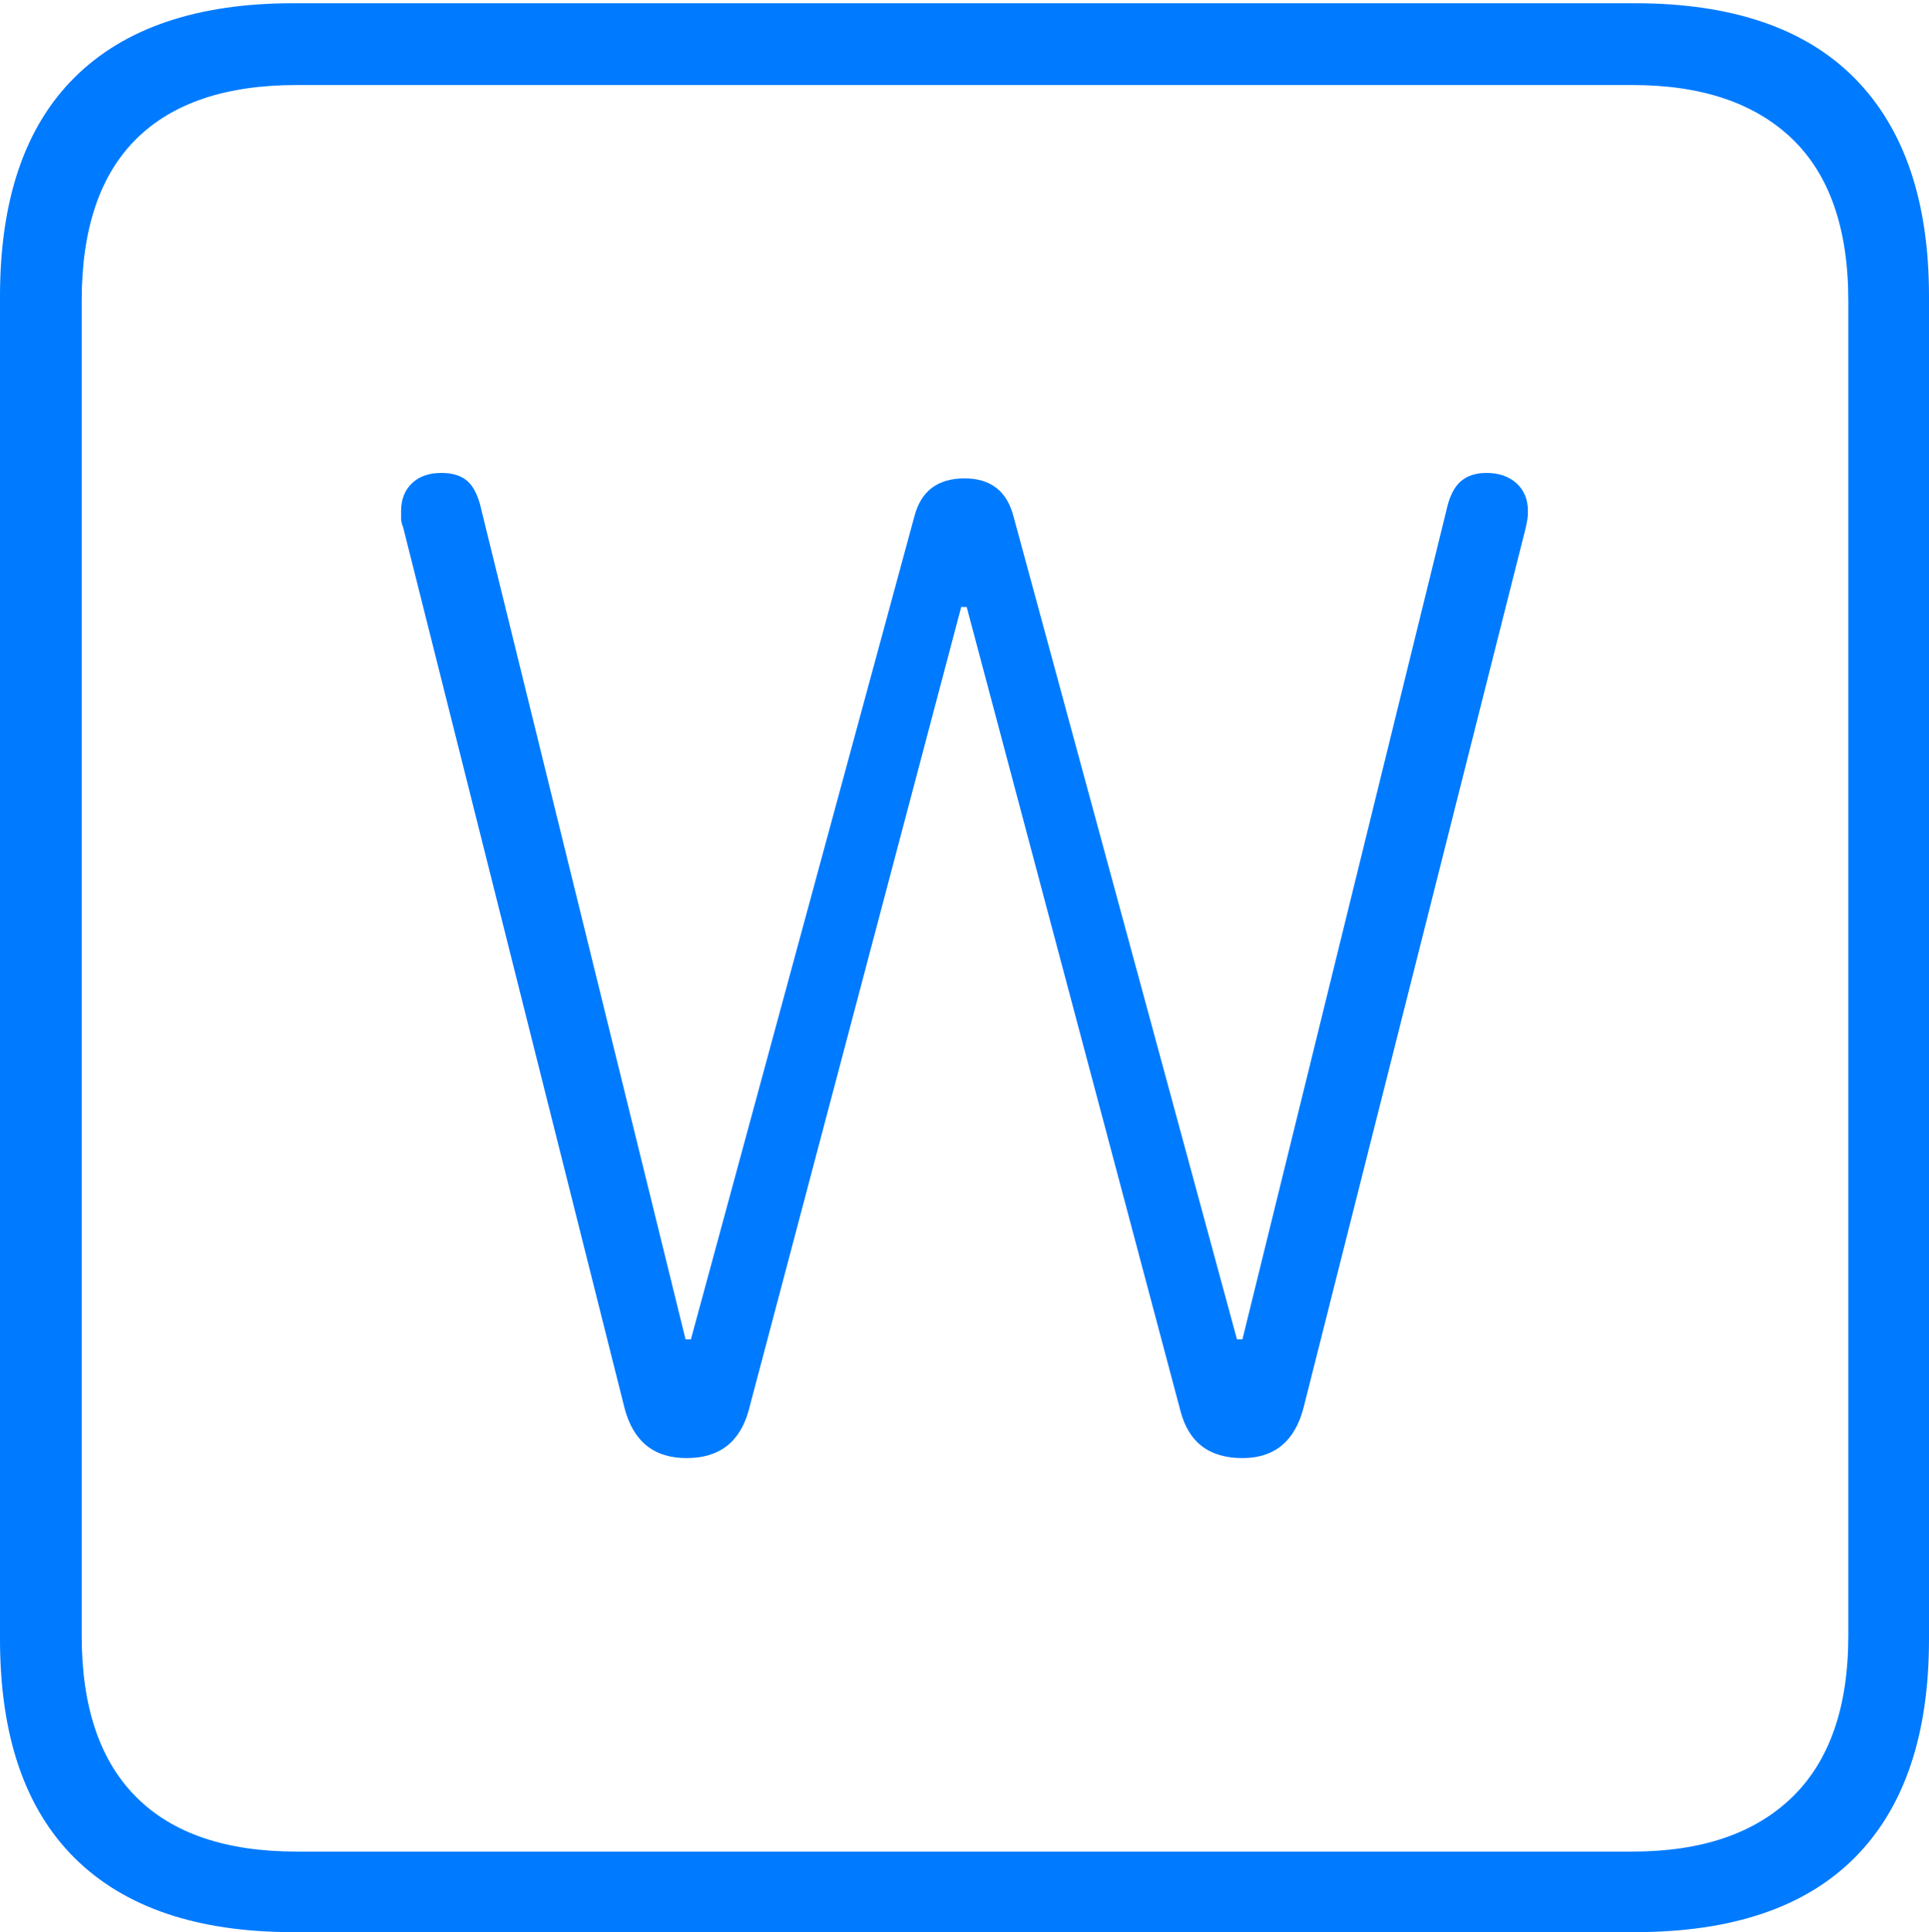 <?xml version="1.0" encoding="UTF-8"?>
<!--Generator: Apple Native CoreSVG 175-->
<!DOCTYPE svg
PUBLIC "-//W3C//DTD SVG 1.1//EN"
       "http://www.w3.org/Graphics/SVG/1.1/DTD/svg11.dtd">
<svg version="1.1" xmlns="http://www.w3.org/2000/svg" xmlns:xlink="http://www.w3.org/1999/xlink" width="17.285" height="17.314">
 <g>
  <rect height="17.314" opacity="0" width="17.285" x="0" y="0"/>
  <path d="M2.627 17.314L14.648 17.314Q15.957 17.314 16.621 16.645Q17.285 15.977 17.285 14.688L17.285 2.656Q17.285 1.377 16.621 0.703Q15.957 0.029 14.648 0.029L2.627 0.029Q1.338 0.029 0.669 0.693Q0 1.357 0 2.656L0 14.688Q0 15.986 0.669 16.65Q1.338 17.314 2.627 17.314ZM2.656 16.592Q1.709 16.592 1.221 16.104Q0.732 15.615 0.732 14.658L0.732 2.695Q0.732 1.729 1.221 1.245Q1.709 0.762 2.656 0.762L14.629 0.762Q15.557 0.762 16.06 1.245Q16.562 1.729 16.562 2.695L16.562 14.658Q16.562 15.615 16.06 16.104Q15.557 16.592 14.629 16.592ZM6.152 13.066Q6.592 13.066 6.709 12.637L8.613 5.439L8.662 5.439L10.576 12.637Q10.684 13.066 11.133 13.066Q11.562 13.066 11.68 12.617L13.672 4.727Q13.682 4.678 13.687 4.648Q13.691 4.619 13.691 4.58Q13.691 4.424 13.589 4.331Q13.486 4.238 13.32 4.238Q13.174 4.238 13.086 4.316Q12.998 4.395 12.959 4.58L11.133 12.002L11.084 12.002L9.082 4.629Q8.994 4.287 8.643 4.287Q8.281 4.287 8.193 4.629L6.191 12.002L6.143 12.002L4.316 4.58Q4.277 4.395 4.194 4.316Q4.111 4.238 3.955 4.238Q3.789 4.238 3.691 4.331Q3.594 4.424 3.594 4.58Q3.594 4.619 3.594 4.648Q3.594 4.678 3.613 4.727L5.596 12.617Q5.713 13.066 6.152 13.066Z" fill="#007aff"/>
 </g>
</svg>

